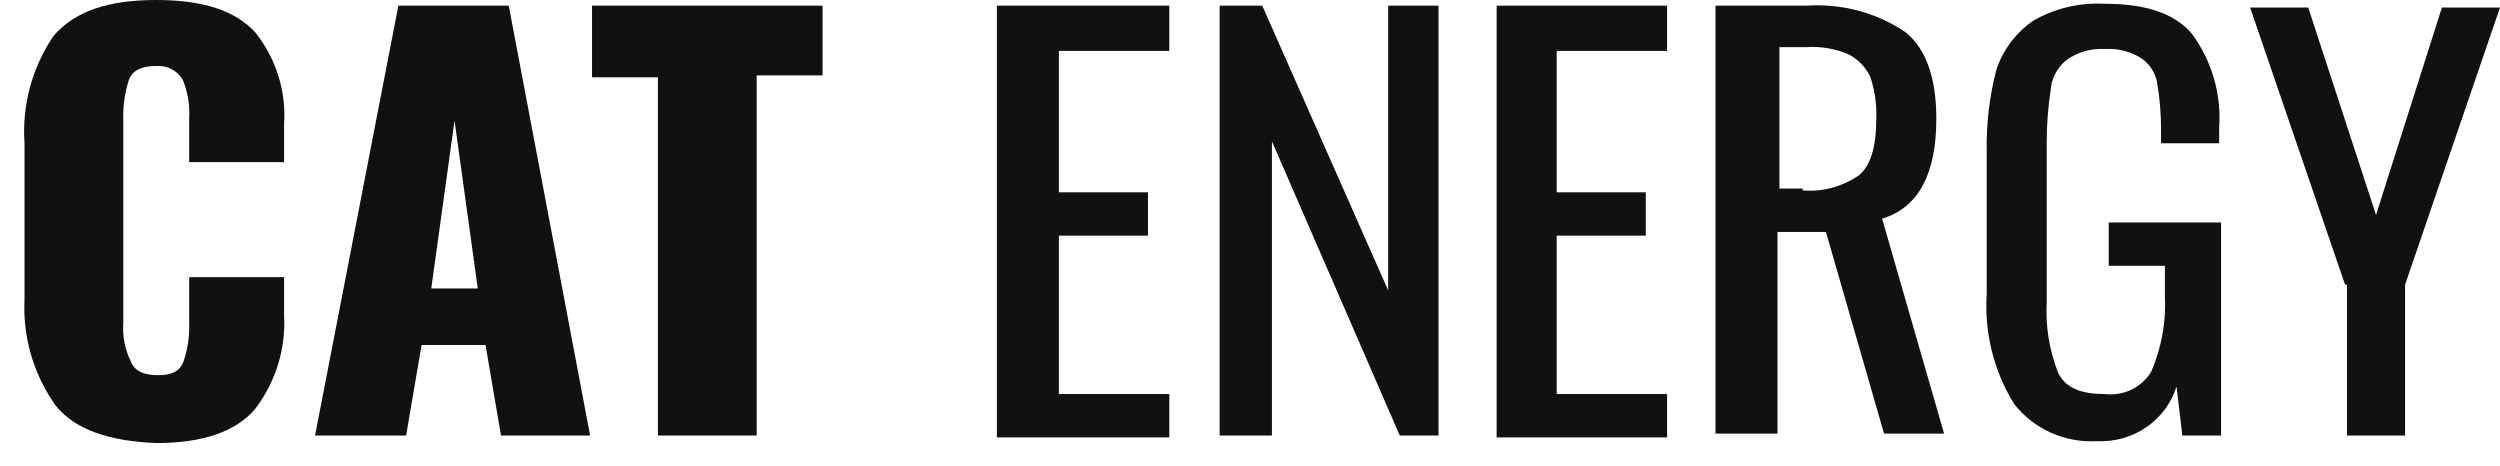<svg width="102" height="19" viewBox="0 0 102 19" fill="none" xmlns="http://www.w3.org/2000/svg">
  <path d="M2.264 16.538C1.37 15.276 0.925 13.763 1 12.231V5.846C0.892 4.298 1.308 2.757 2.185 1.462C3.055 0.462 4.398 0 6.374 0C8.35 0 9.614 0.462 10.405 1.308C11.263 2.379 11.685 3.721 11.59 5.077V6.615H7.718V4.846C7.749 4.323 7.668 3.799 7.48 3.308C7.38 3.109 7.221 2.945 7.024 2.835C6.827 2.725 6.6 2.676 6.374 2.692C5.821 2.692 5.426 2.846 5.268 3.231C5.089 3.777 5.009 4.35 5.031 4.923V13.154C4.989 13.71 5.098 14.267 5.347 14.769C5.505 15.154 5.9 15.308 6.453 15.308C7.006 15.308 7.322 15.154 7.48 14.769C7.66 14.249 7.74 13.702 7.718 13.154V11.308H11.59V12.846C11.67 14.224 11.251 15.585 10.405 16.692C9.614 17.615 8.271 18.077 6.374 18.077C4.477 18 3.055 17.538 2.264 16.538Z" fill="#111111"/>
  <path d="M16.253 0.231H20.757L24.077 17.769H20.441L19.809 14.077H17.201L16.569 17.769H12.854L16.253 0.231ZM19.493 11.769L18.545 4.923L17.596 11.769H19.493Z" fill="#111111"/>
  <path d="M26.843 3.154H24.156V0.231H33.56V3.077H30.873V17.769H26.843V3.154Z" fill="#111111"/>
  <path d="M47.707 0.231V2.077H43.202V7.846H46.837V9.615H43.202V16.077H47.707V17.846H40.673V0.231H47.707Z" fill="#111111"/>
  <path d="M49.761 0.231H51.5L56.637 11.846V0.231H58.692V17.769H57.111L51.895 5.769V17.769H49.761V0.231Z" fill="#111111"/>
  <path d="M61.063 0.231H68.017V2.077H63.513V7.846H67.148V9.615H63.513V16.077H68.017V17.846H61.063V0.231Z" fill="#111111"/>
  <path d="M73.707 0.231C75.138 0.135 76.559 0.514 77.738 1.308C78.607 2 79.002 3.231 79.002 4.846C79.002 7.077 78.291 8.462 76.79 8.923L79.319 17.692H76.869L74.498 9.462H72.522V17.692H69.993V0.231H73.707ZM73.549 7.769C74.364 7.835 75.176 7.617 75.841 7.154C76.315 6.769 76.552 6 76.552 4.846C76.574 4.273 76.494 3.7 76.315 3.154C76.138 2.762 75.832 2.437 75.446 2.231C74.902 1.989 74.304 1.884 73.707 1.923H72.601V7.692H73.549V7.769Z" fill="#111111"/>
  <path d="M82.163 16.462C81.342 15.117 80.956 13.562 81.057 12V6.154C81.038 5.039 81.171 3.927 81.452 2.846C81.717 2.039 82.244 1.337 82.954 0.846C83.836 0.338 84.854 0.097 85.878 0.154C87.537 0.154 88.723 0.538 89.434 1.385C90.252 2.502 90.644 3.862 90.541 5.231V5.846H88.17V5.308C88.173 4.663 88.121 4.02 88.012 3.385C87.945 2.983 87.718 2.623 87.379 2.385C86.935 2.101 86.408 1.966 85.878 2C85.311 1.965 84.75 2.128 84.297 2.462C84.111 2.614 83.96 2.802 83.851 3.013C83.742 3.225 83.679 3.456 83.665 3.692C83.561 4.38 83.508 5.074 83.507 5.769V12.308C83.449 13.304 83.611 14.301 83.981 15.231C84.297 15.846 84.93 16.077 85.878 16.077C86.252 16.122 86.632 16.059 86.97 15.895C87.307 15.73 87.587 15.473 87.775 15.154C88.192 14.181 88.381 13.13 88.328 12.077V10.846H86.036V9.077H90.62V17.769H89.039L88.802 15.769C88.595 16.439 88.163 17.023 87.576 17.427C86.989 17.831 86.28 18.033 85.562 18C84.909 18.037 84.257 17.916 83.663 17.648C83.07 17.379 82.555 16.972 82.163 16.462Z" fill="#111111"/>
  <path d="M95.678 11.615L91.805 0.308H94.176L96.942 8.769L99.629 0.308H102L98.127 11.615V17.769H95.757V11.615H95.678Z" fill="#111111"/>
</svg>
